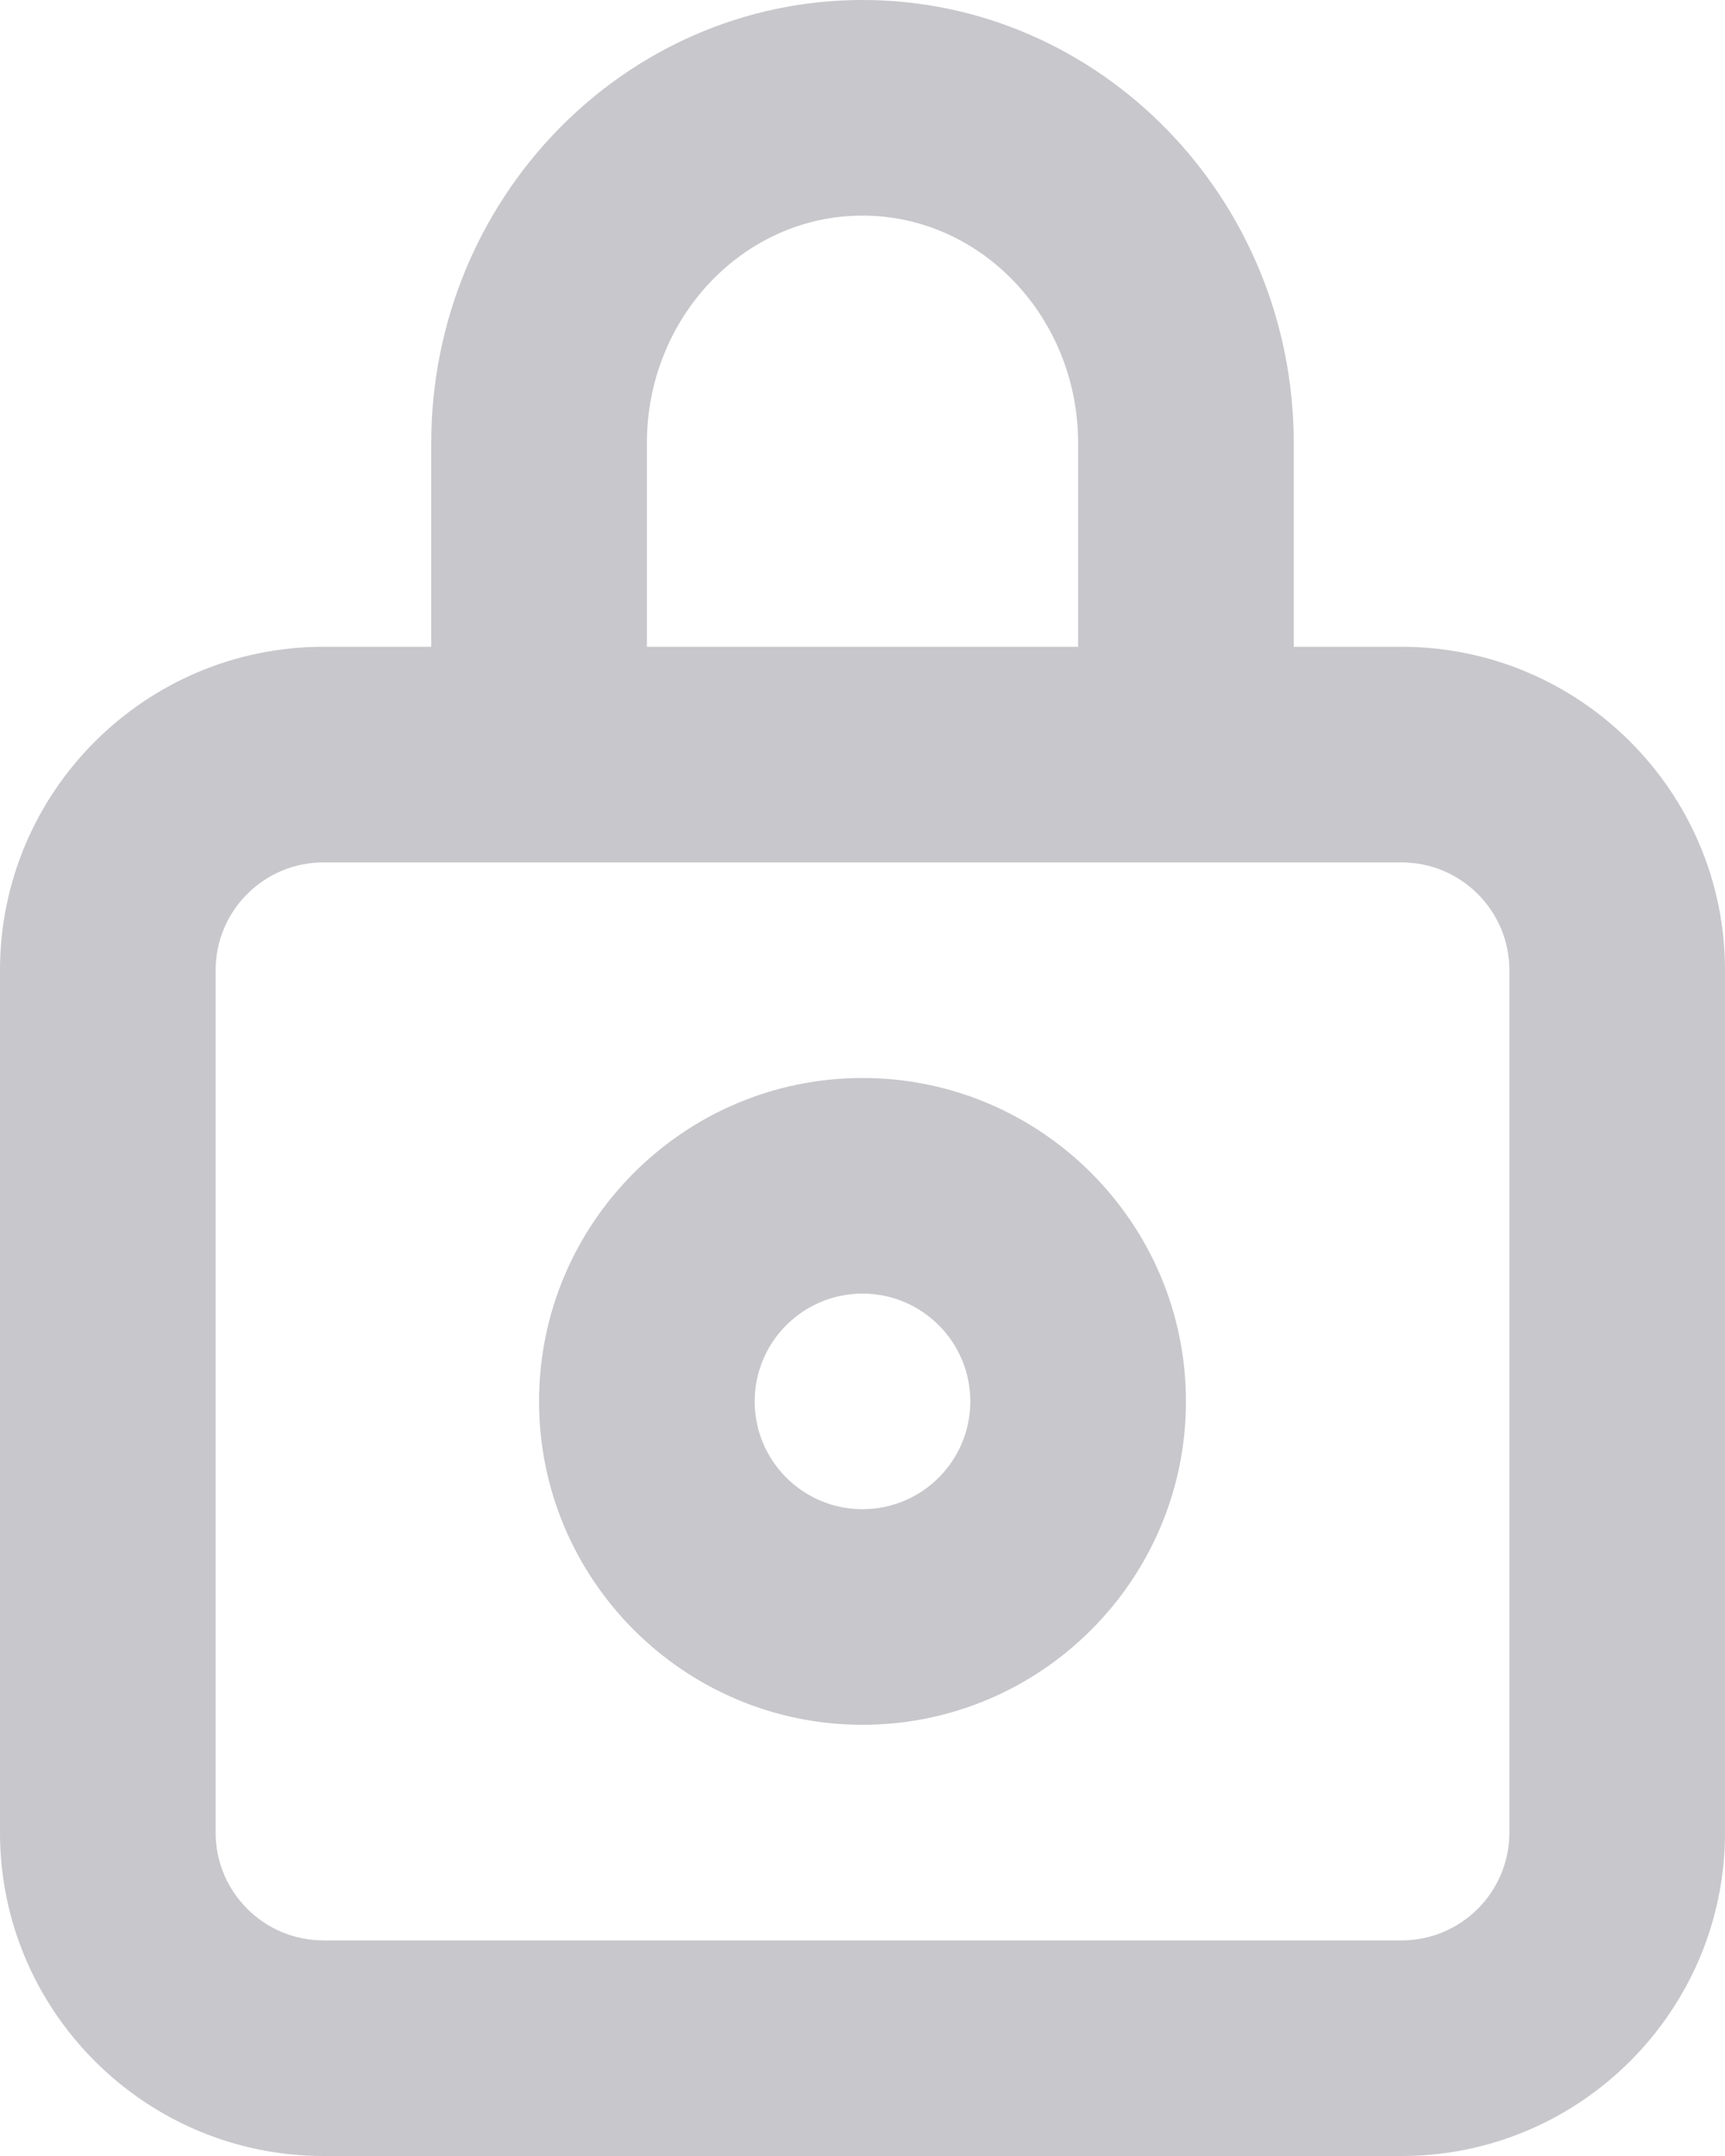 <?xml version="1.0" encoding="UTF-8"?>
<svg width="16px" height="20px" viewBox="0 0 16 20" version="1.1" xmlns="http://www.w3.org/2000/svg" xmlns:xlink="http://www.w3.org/1999/xlink">
    <!-- Generator: Sketch 58 (84663) - https://sketch.com -->
    <title>login-lock</title>
    <desc>Created with Sketch.</desc>
    <defs>
        <path d="M8,14 C7.448,14 7,13.552 7,13 C7,12.448 7.448,12 8,12 C8.552,12 9,12.448 9,13 C9,13.552 8.552,14 8,14 Z M8,10 C6.346,10 5,11.346 5,13 C5,14.654 6.346,16 8,16 C9.654,16 11,14.654 11,13 C11,11.346 9.654,10 8,10 Z M14,17 C14,17.552 13.552,18 13,18 L3,18 C2.448,18 2,17.552 2,17 L2,9 C2,8.448 2.448,8 3,8 L4,8 L6,8 L10,8 L12,8 L13,8 C13.552,8 14,8.448 14,9 L14,17 Z M6,4.111 C6,2.947 6.897,2 8,2 C9.103,2 10,2.947 10,4.111 L10,6 L6,6 L6,4.111 Z M13,6 L12,6 L12,4.111 C12,1.845 10.206,0 8,0 C5.794,0 4,1.845 4,4.111 L4,6 L3,6 C1.346,6 0,7.346 0,9 L0,17 C0,18.654 1.346,20 3,20 L13,20 C14.654,20 16,18.654 16,17 L16,9 C16,7.346 14.654,6 13,6 Z" id="path-1"></path>
    </defs>
    <g id="Page-1" stroke="none" stroke-width="1" fill="none" fill-rule="evenodd">
        <g id="login-lock">
            <path d="M8,14 C7.448,14 7,13.552 7,13 C7,12.448 7.448,12 8,12 C8.552,12 9,12.448 9,13 C9,13.552 8.552,14 8,14 Z M8,10 C6.346,10 5,11.346 5,13 C5,14.654 6.346,16 8,16 C9.654,16 11,14.654 11,13 C11,11.346 9.654,10 8,10 Z M14,17 C14,17.552 13.552,18 13,18 L3,18 C2.448,18 2,17.552 2,17 L2,9 C2,8.448 2.448,8 3,8 L4,8 L6,8 L10,8 L12,8 L13,8 C13.552,8 14,8.448 14,9 L14,17 Z M6,4.111 C6,2.947 6.897,2 8,2 C9.103,2 10,2.947 10,4.111 L10,6 L6,6 L6,4.111 Z M13,6 L12,6 L12,4.111 C12,1.845 10.206,0 8,0 C5.794,0 4,1.845 4,4.111 L4,6 L3,6 C1.346,6 0,7.346 0,9 L0,17 C0,18.654 1.346,20 3,20 L13,20 C14.654,20 16,18.654 16,17 L16,9 C16,7.346 14.654,6 13,6 Z" id="Shape" fill="#C7C7CC"></path>
            <g id="Clipped">
                <mask id="mask-2" fill="white">
                    <use xlink:href="#path-1"></use>
                </mask>
                <g id="Shape"></g>
            </g>
        </g>
    </g>
</svg>